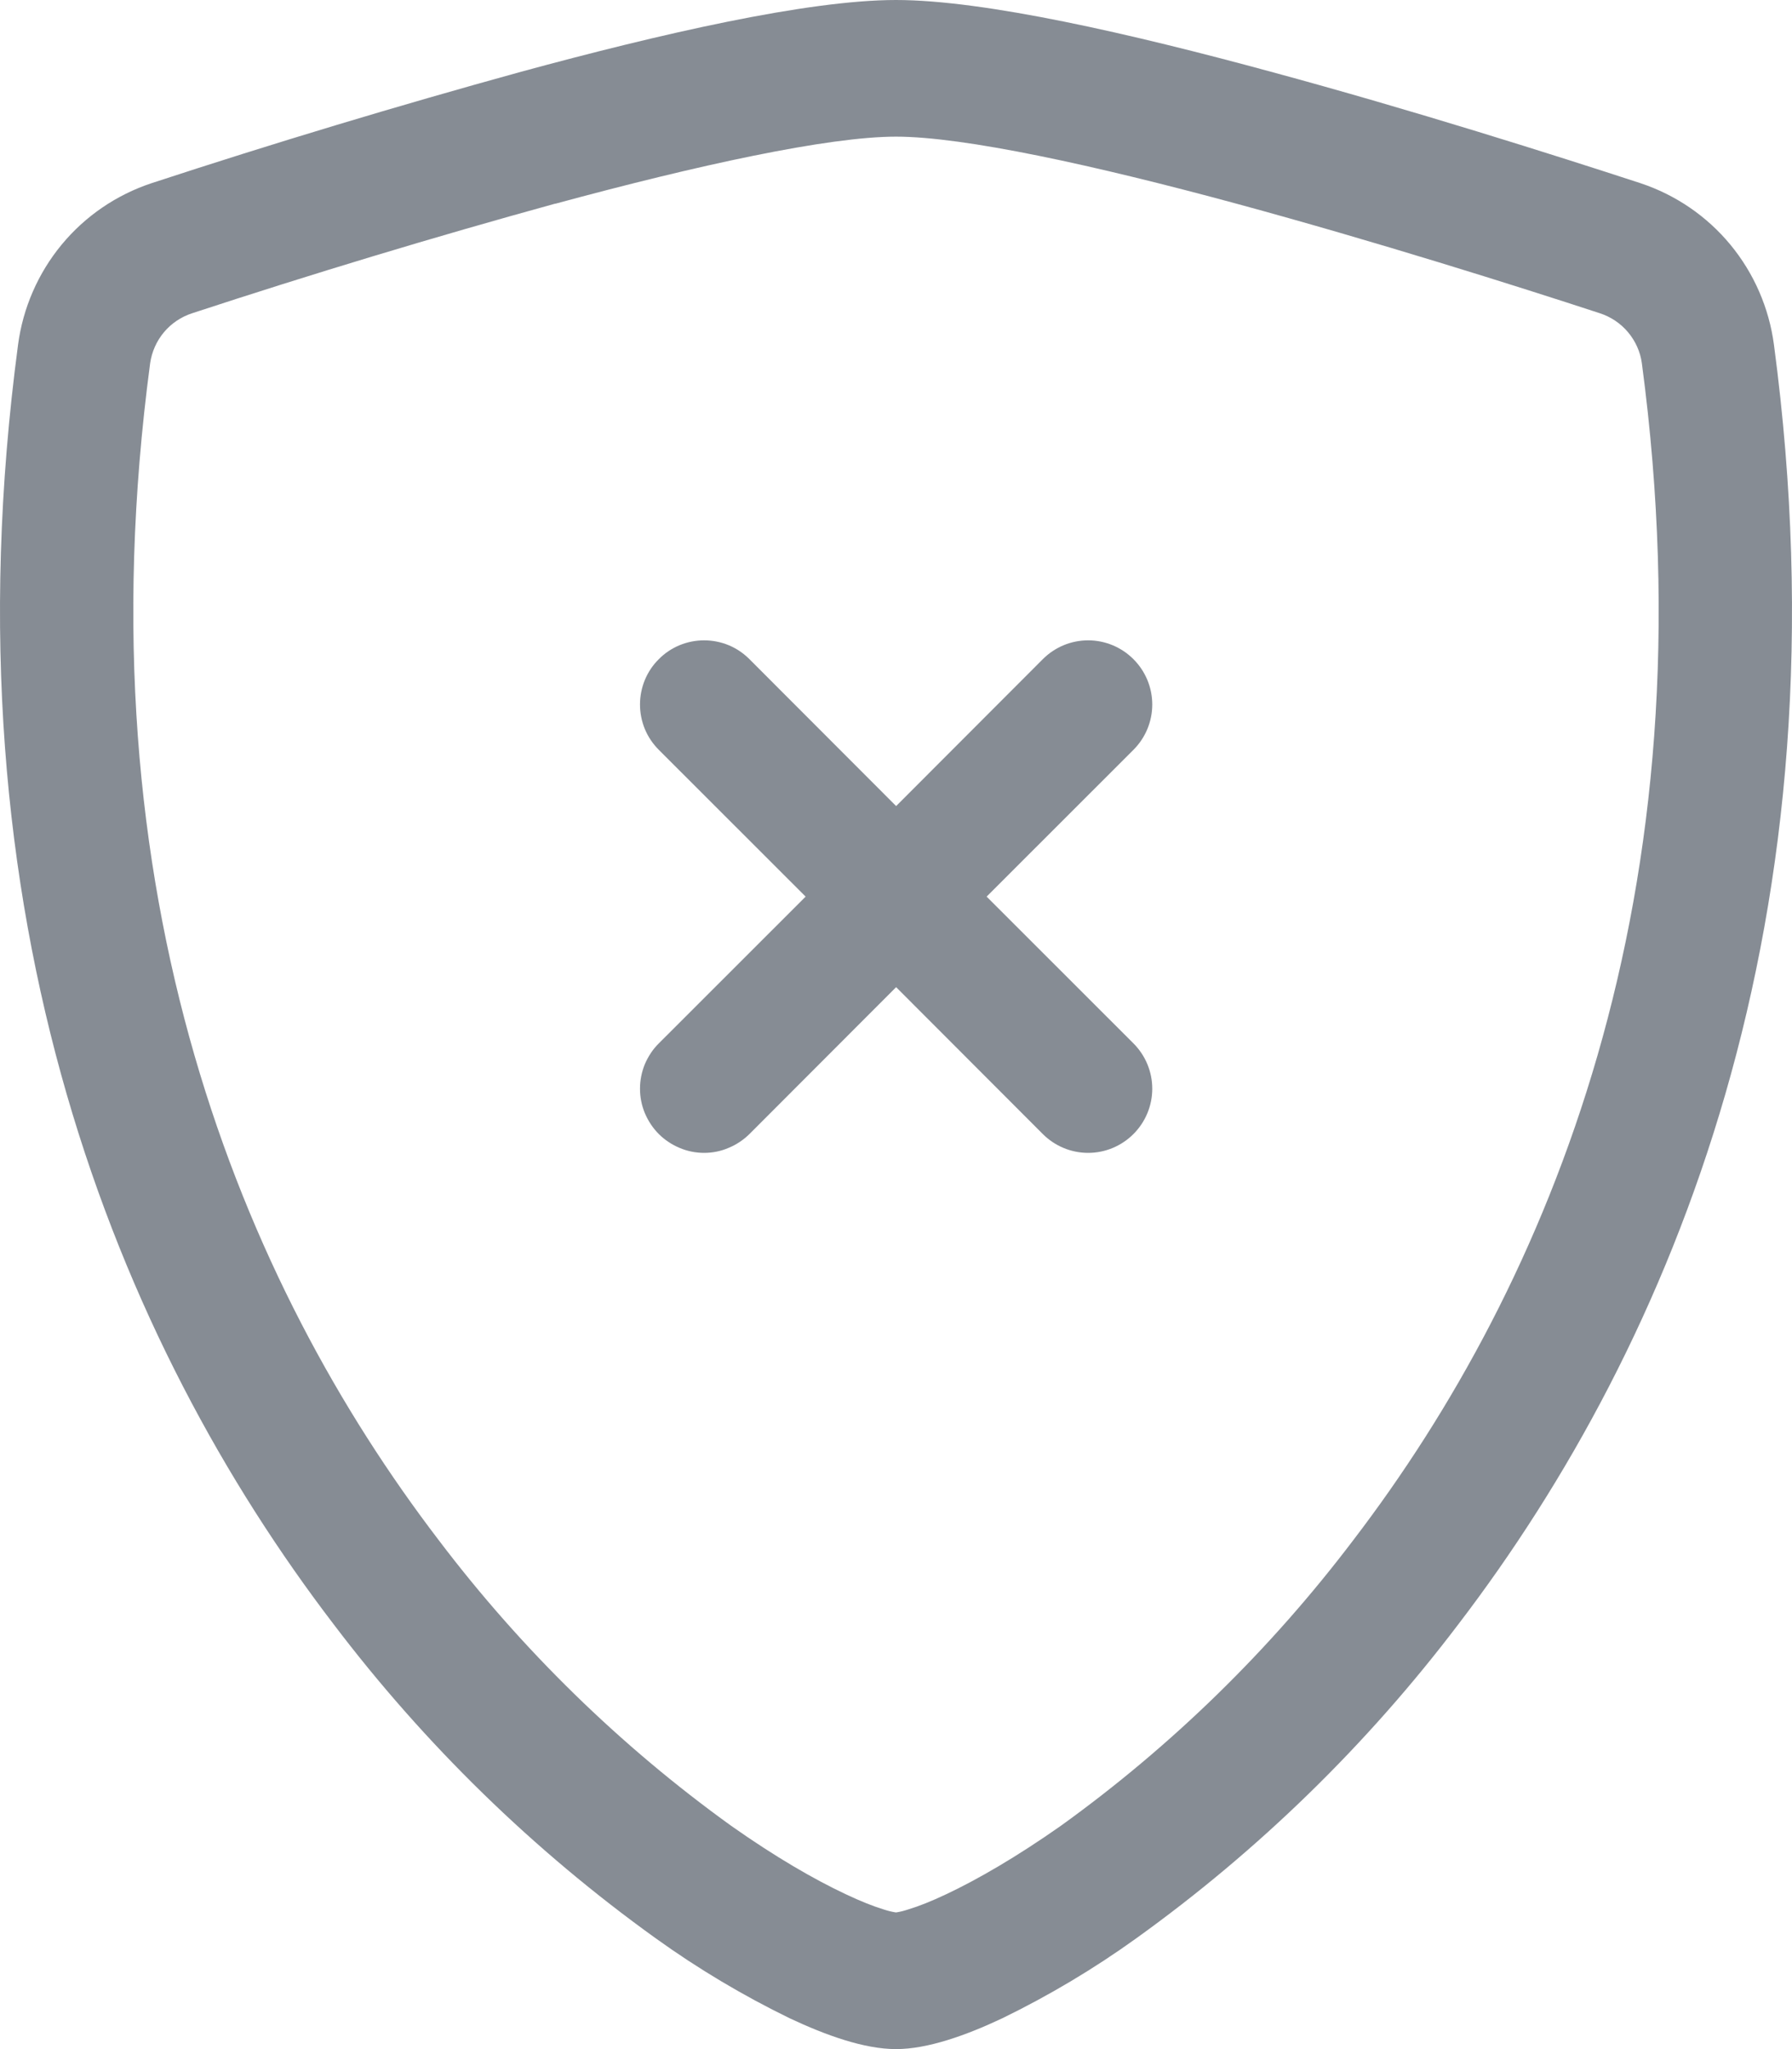 <svg width="14" height="16" viewBox="0 0 14 16" fill="none" xmlns="http://www.w3.org/2000/svg">
<path d="M4.338 1.59C3.386 1.852 2.44 2.138 1.501 2.446C1.415 2.474 1.339 2.525 1.281 2.594C1.223 2.663 1.186 2.747 1.173 2.836C0.619 6.993 1.899 10.026 3.426 12.024C4.073 12.878 4.843 13.631 5.713 14.257C6.059 14.501 6.365 14.677 6.606 14.79C6.726 14.847 6.824 14.885 6.899 14.908C6.932 14.919 6.966 14.928 7 14.933C7.034 14.928 7.067 14.919 7.1 14.908C7.176 14.885 7.274 14.847 7.394 14.79C7.634 14.677 7.941 14.5 8.287 14.257C9.157 13.631 9.927 12.878 10.574 12.024C12.101 10.027 13.381 6.993 12.827 2.836C12.815 2.747 12.777 2.663 12.719 2.594C12.661 2.525 12.585 2.474 12.499 2.446C11.848 2.233 10.749 1.886 9.662 1.591C8.552 1.29 7.531 1.067 7 1.067C6.47 1.067 5.448 1.29 4.338 1.591V1.59ZM4.072 0.56C5.157 0.265 6.31 0 7 0C7.69 0 8.843 0.265 9.928 0.56C11.038 0.86 12.157 1.215 12.815 1.43C13.09 1.521 13.334 1.687 13.519 1.911C13.703 2.134 13.821 2.405 13.859 2.692C14.455 7.169 13.072 10.487 11.394 12.682C10.682 13.621 9.834 14.448 8.877 15.135C8.546 15.373 8.195 15.582 7.829 15.76C7.549 15.892 7.248 16 7 16C6.752 16 6.452 15.892 6.171 15.76C5.805 15.582 5.454 15.373 5.123 15.135C4.166 14.448 3.318 13.621 2.606 12.682C0.928 10.487 -0.455 7.169 0.141 2.692C0.179 2.405 0.297 2.134 0.481 1.911C0.666 1.687 0.91 1.521 1.185 1.43C2.14 1.117 3.103 0.827 4.072 0.56Z" fill="#0F1B2B" fill-opacity="0.5"/>
<path d="M5.147 5.147C5.193 5.1 5.249 5.063 5.309 5.038C5.37 5.013 5.435 5 5.501 5C5.567 5 5.632 5.013 5.693 5.038C5.753 5.063 5.808 5.1 5.855 5.147L7.001 6.294L8.147 5.147C8.241 5.053 8.368 5 8.501 5C8.634 5 8.761 5.053 8.855 5.147C8.949 5.241 9.002 5.368 9.002 5.501C9.002 5.634 8.949 5.761 8.855 5.855L7.708 7.001L8.855 8.147C8.949 8.241 9.002 8.368 9.002 8.501C9.002 8.634 8.949 8.761 8.855 8.855C8.761 8.949 8.634 9.002 8.501 9.002C8.368 9.002 8.241 8.949 8.147 8.855L7.001 7.708L5.855 8.855C5.808 8.901 5.753 8.938 5.692 8.963C5.632 8.989 5.567 9.002 5.501 9.002C5.435 9.002 5.37 8.989 5.309 8.963C5.249 8.938 5.193 8.901 5.147 8.855C5.1 8.808 5.064 8.753 5.038 8.692C5.013 8.632 5 8.567 5 8.501C5 8.435 5.013 8.37 5.038 8.309C5.064 8.249 5.1 8.193 5.147 8.147L6.294 7.001L5.147 5.855C5.1 5.808 5.063 5.753 5.038 5.693C5.013 5.632 5 5.567 5 5.501C5 5.435 5.013 5.37 5.038 5.309C5.063 5.249 5.1 5.193 5.147 5.147Z" fill="#0F1B2B" fill-opacity="0.5"/>
</svg>
